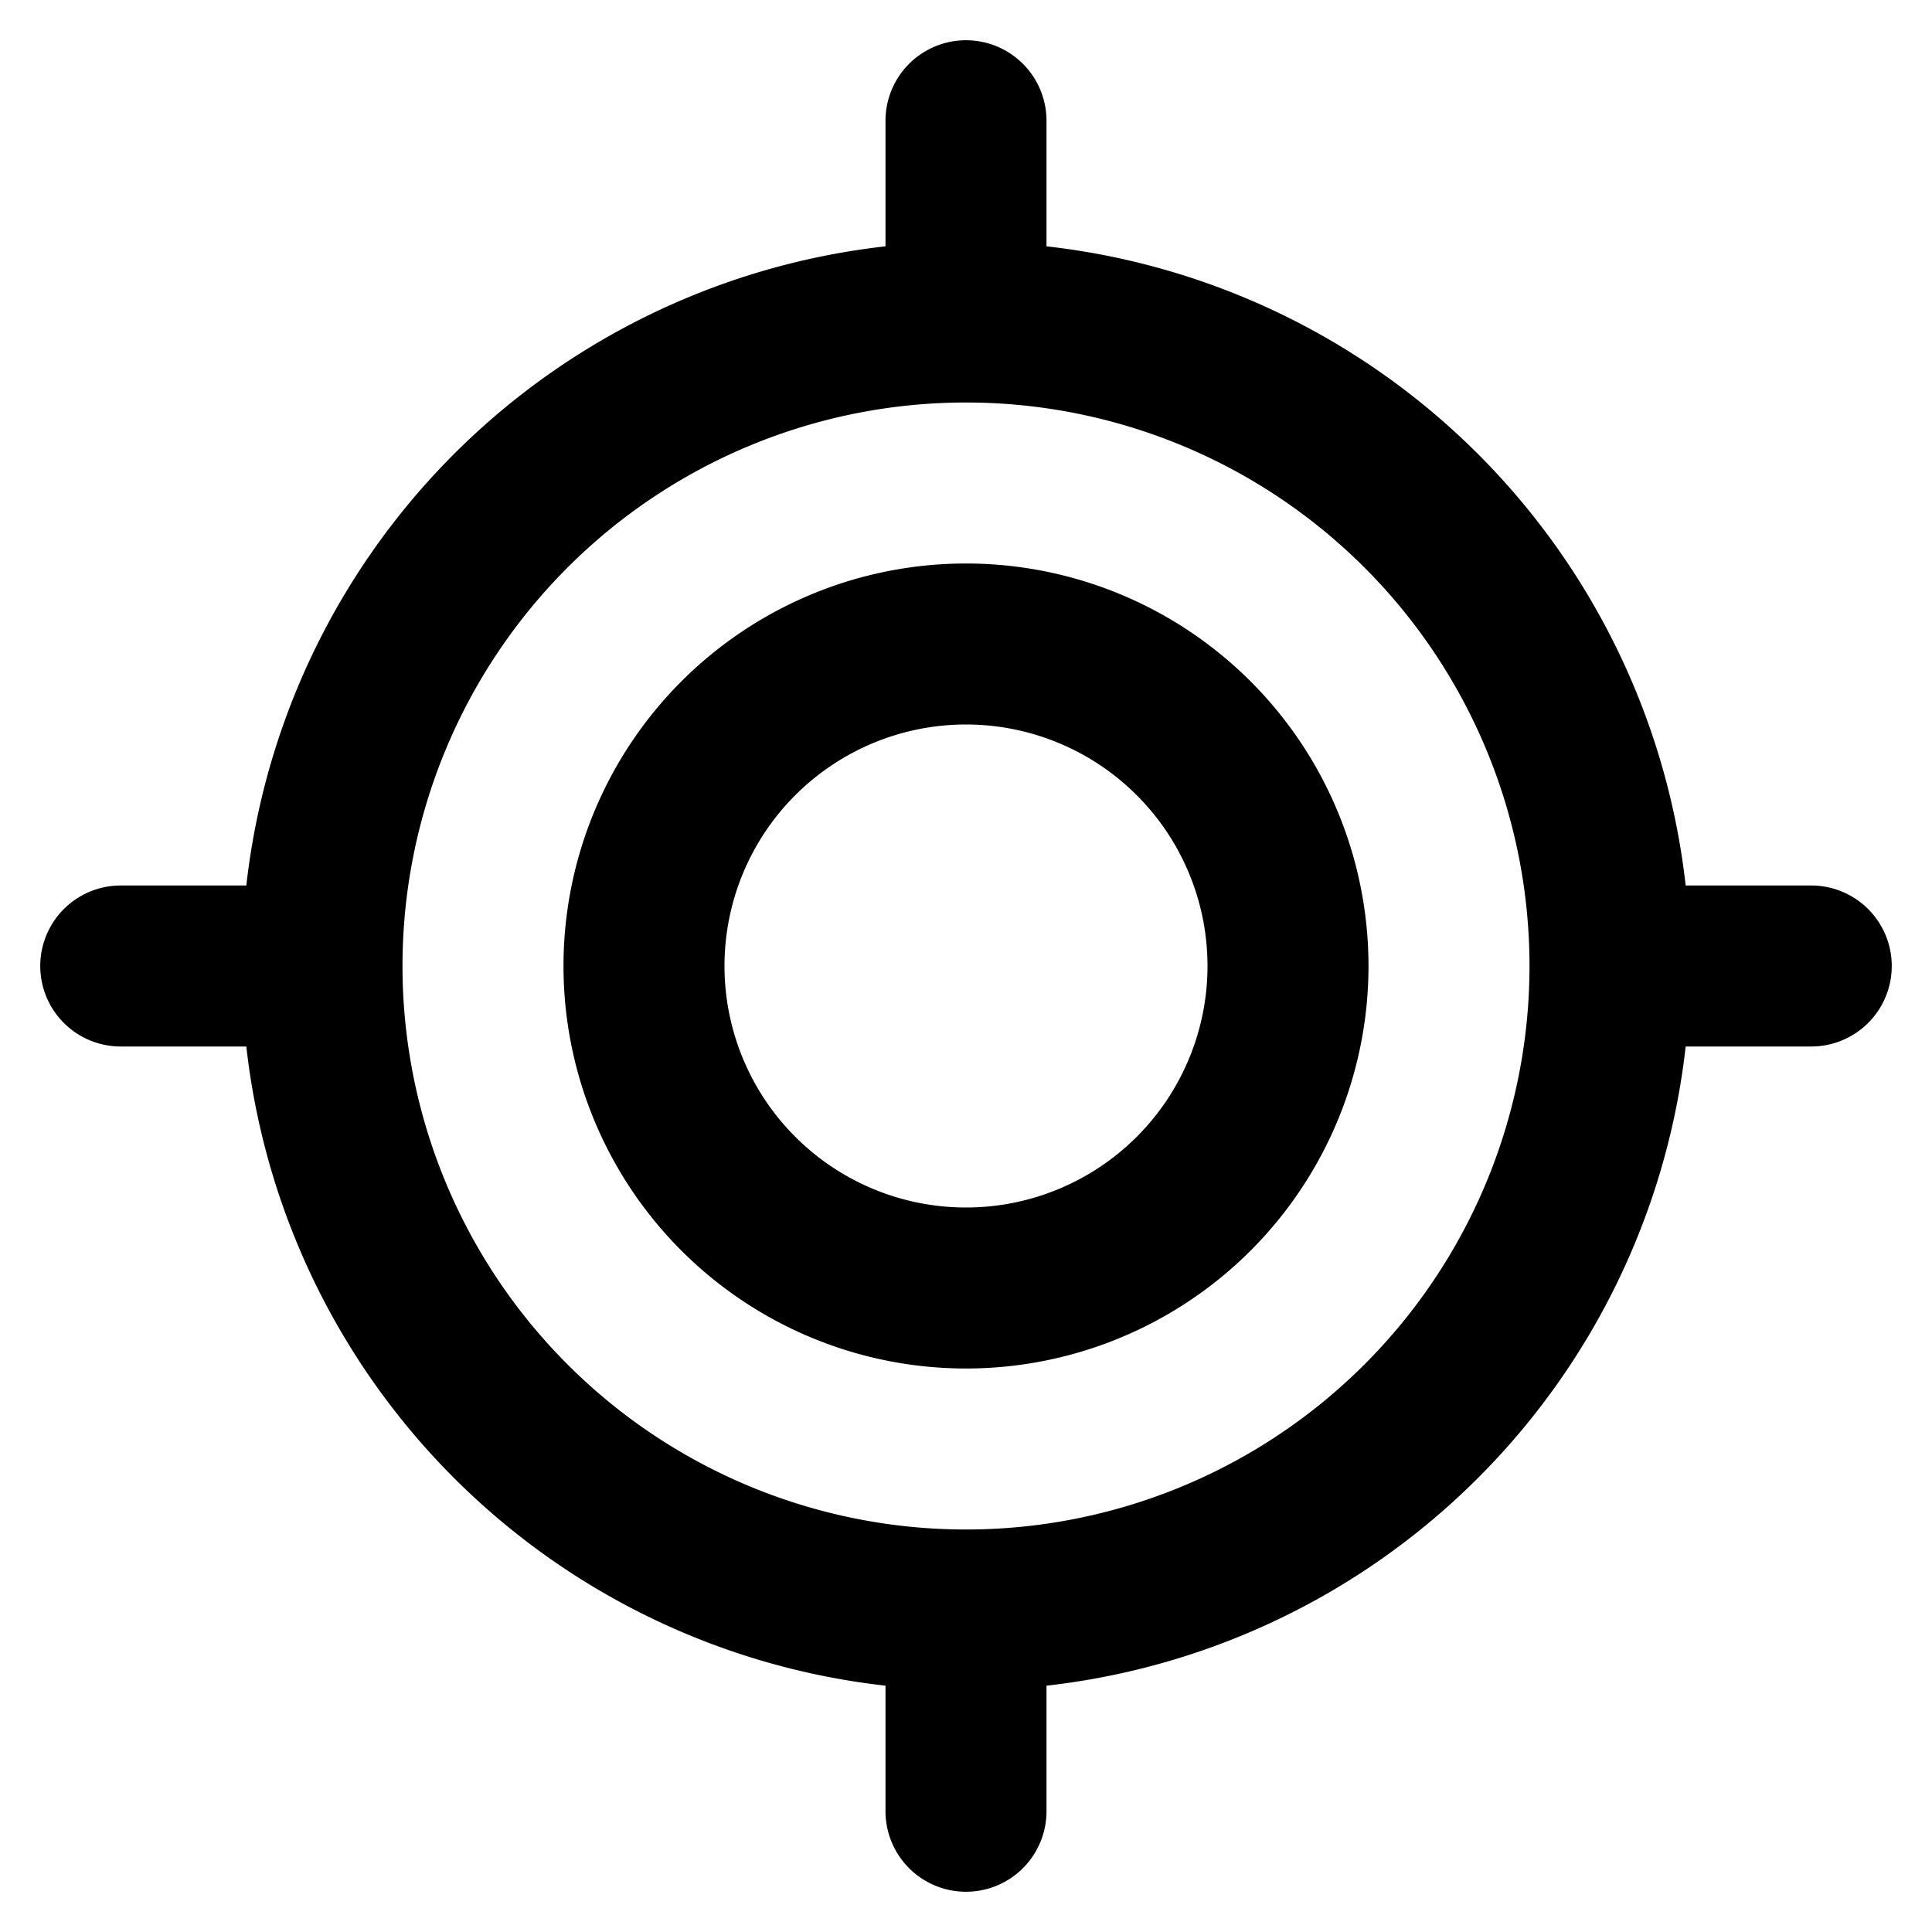 <svg xmlns="http://www.w3.org/2000/svg" viewBox="0 0 24 24"><g id="ic-mobile-gps-on"><path d="M22.5,11H20.94A9,9,0,0,0,13,3.06V1.5a1,1,0,0,0-2,0V3.06A9,9,0,0,0,3.06,11H1.5a1,1,0,0,0,0,2H3.06A9,9,0,0,0,11,20.94V22.5a1,1,0,0,0,2,0V20.94A9,9,0,0,0,20.94,13H22.5a1,1,0,0,0,0-2ZM12,19a7,7,0,1,1,7-7A7,7,0,0,1,12,19Z"/><path d="M12,7a5,5,0,1,0,5,5A5,5,0,0,0,12,7Zm0,8a3,3,0,1,1,3-3A3,3,0,0,1,12,15Z"/></g></svg>